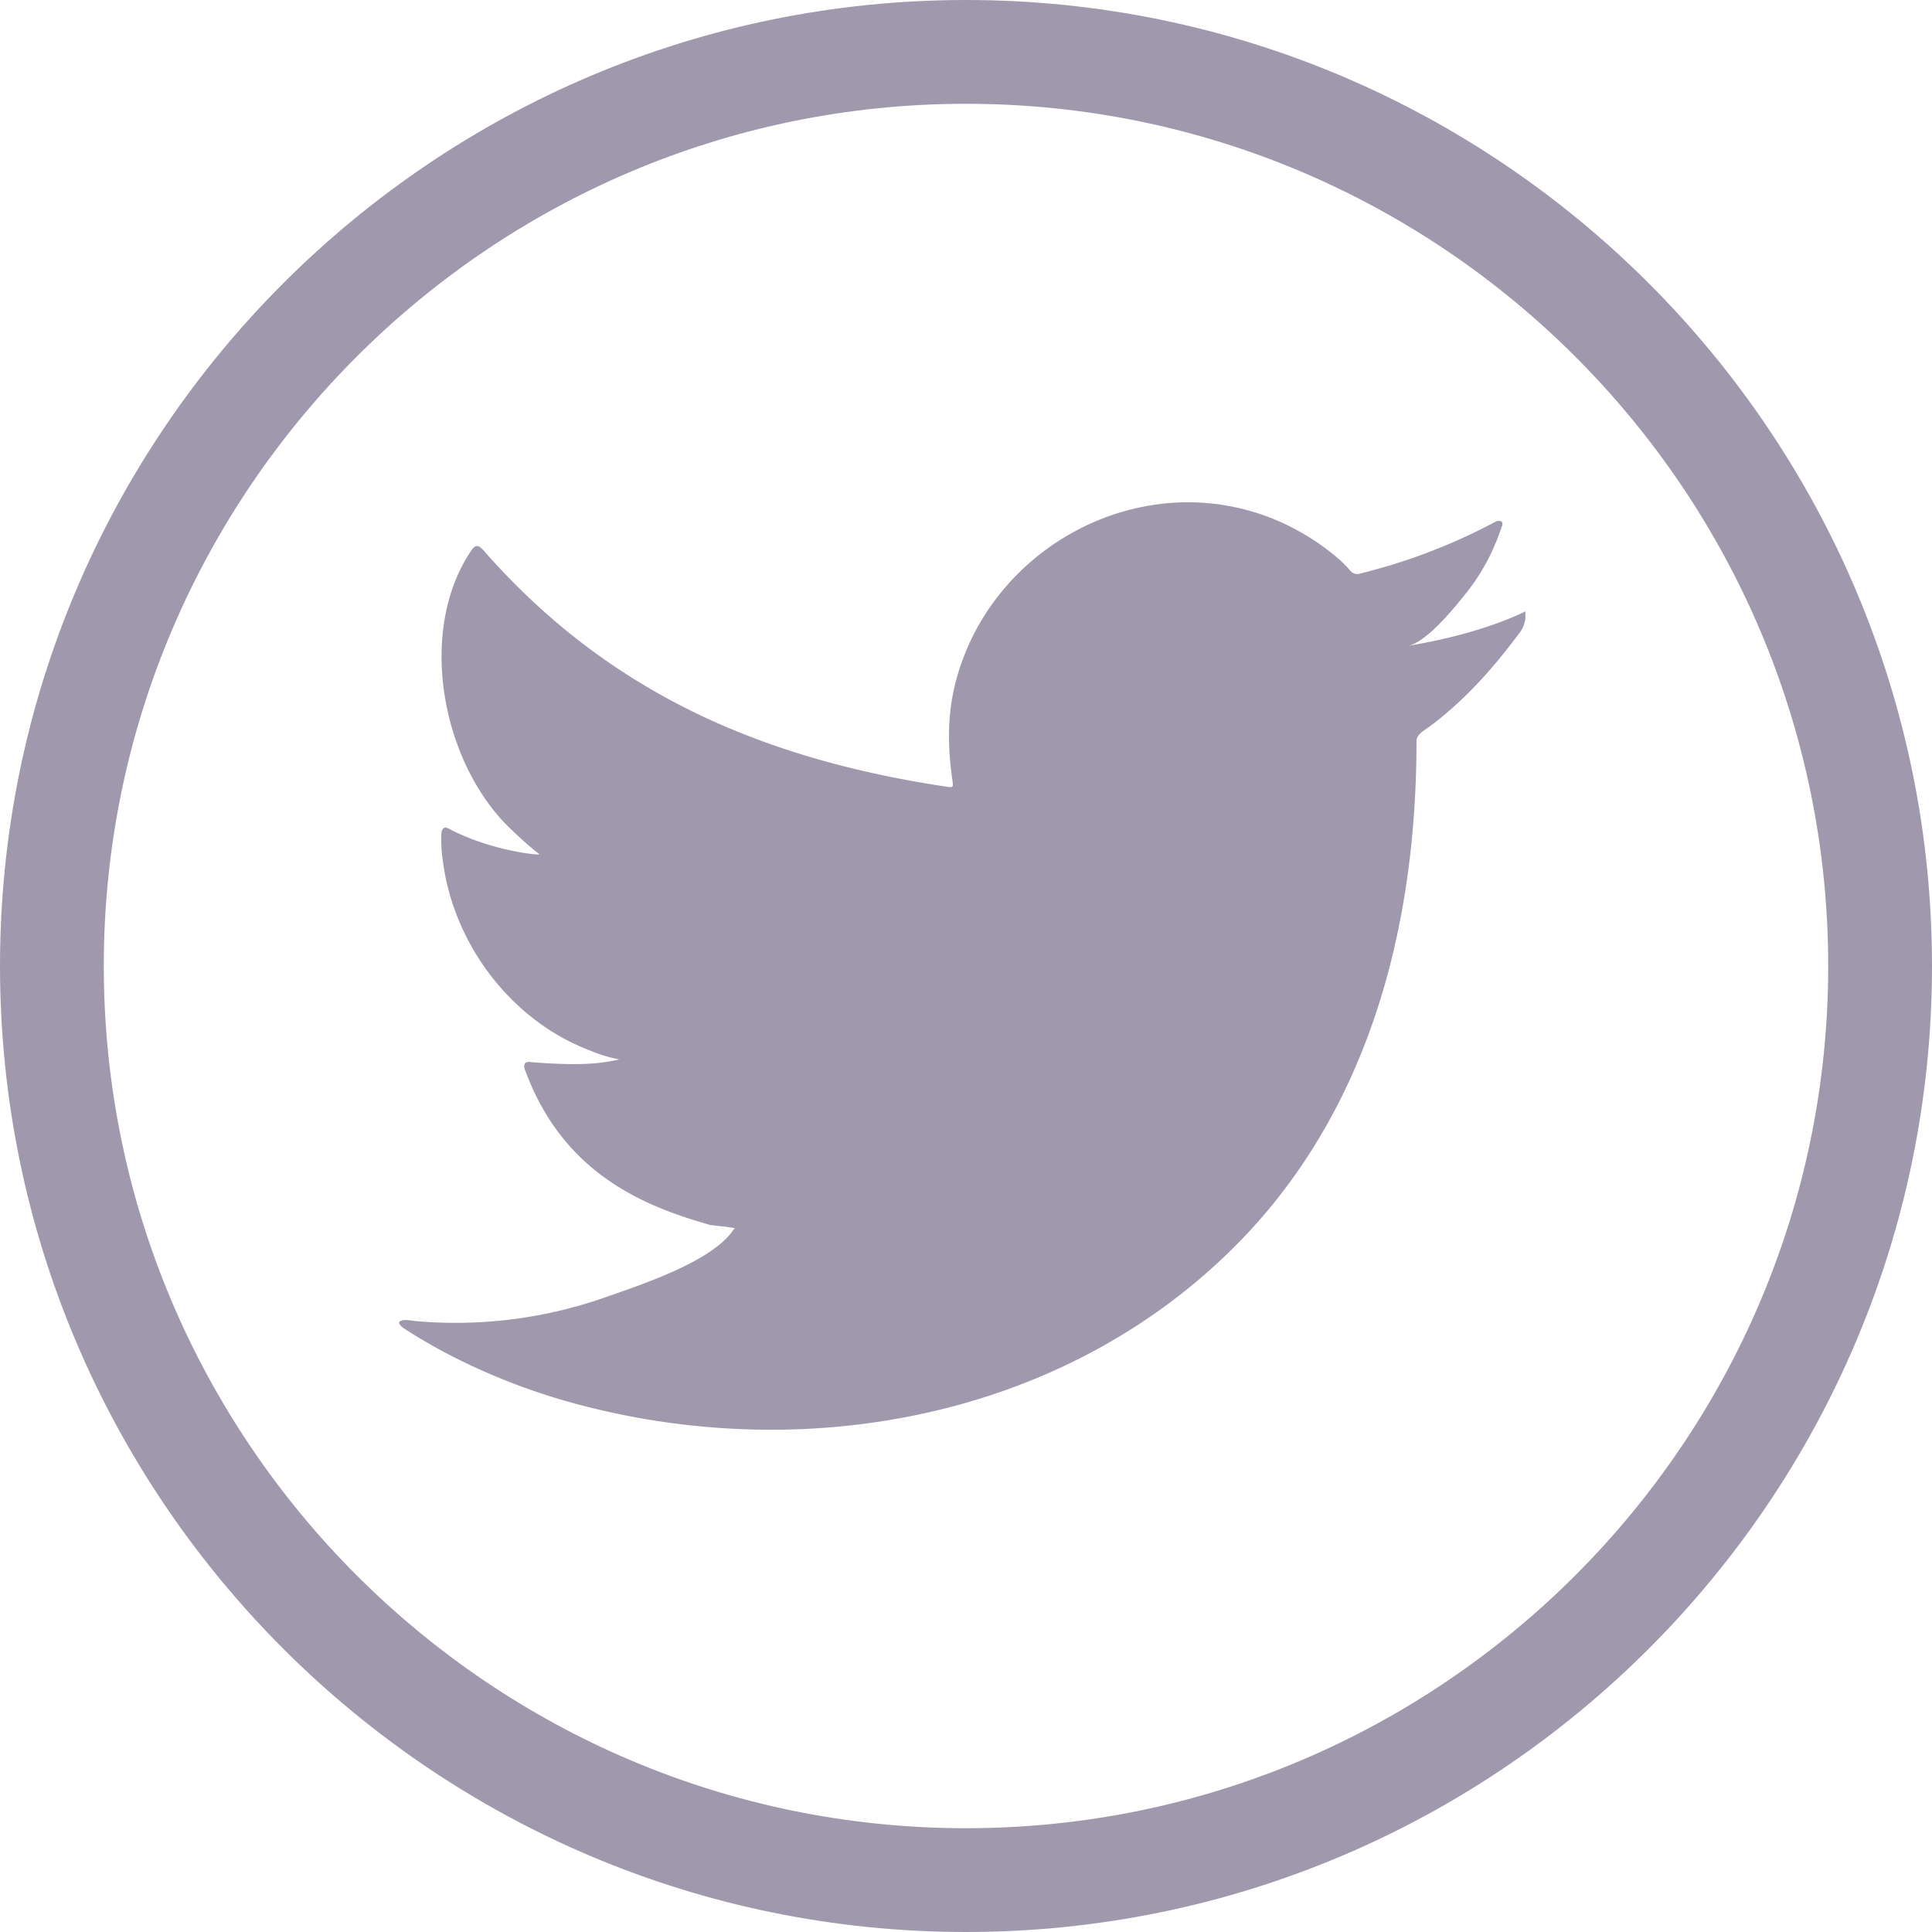 <svg xmlns="http://www.w3.org/2000/svg" viewBox="0 0 500 500"><defs><style>.cls-1,.cls-2{fill:#a099ad;}.cls-2{fill-rule:evenodd;}</style></defs><title>Twiter</title><g id="Layer_2" data-name="Layer 2"><g id="Layer_1-2" data-name="Layer 1"><path class="cls-1" d="M250,500C112.15,500,0,387.85,0,250S112.15,0,250,0,500,112.15,500,250,387.85,500,250,500Zm0-473.14C127,26.86,26.86,127,26.86,250S127,473.14,250,473.14,473.14,373,473.14,250,373,26.86,250,26.86Z"/><path class="cls-1" d="M393.68,158.76c-9.25,4.19-19.44,6.73-29.43,8.41,4.74-.8,11.73-9.38,14.52-12.85a54.25,54.25,0,0,0,9.81-17.85c.25-.51.45-1.15-.06-1.54a1.69,1.69,0,0,0-1.56.13,150.38,150.38,0,0,1-35,13.38,2.34,2.34,0,0,1-2.42-.64,28.25,28.25,0,0,0-3.05-3.12,61.83,61.83,0,0,0-16.94-10.38,58.88,58.88,0,0,0-26-4.18,62,62,0,0,0-24.64,7,63.47,63.47,0,0,0-19.88,16.24,61,61,0,0,0-11.87,23.78c-2.05,8.37-1.88,16.64-.63,25.1.18,1.41.06,1.6-1.21,1.41-48-7.15-87.83-24.33-120.14-61.16-1.41-1.59-2.17-1.59-3.32.13-14.14,21.19-7.28,55.25,10.39,72,2.35,2.23,4.77,4.46,7.38,6.5-.95.19-12.71-1.08-23.18-6.5-1.4-.89-2.11-.38-2.23,1.21a36.13,36.13,0,0,0,.38,6.88c2.71,21.49,17.59,41.36,38,49.12a36.08,36.08,0,0,0,7.7,2.35c-4.64,1-9.42,1.75-22.74.71-1.65-.32-2.29.51-1.65,2.1,10,27.27,31.6,35.38,47.77,40,2.17.38,4.33.38,6.5.89-.13.2-.26.2-.38.38-5.37,8.18-24,14.27-32.63,17.3a116.93,116.93,0,0,1-49.55,6.34c-2.66-.39-3.22-.36-4,0s-.09,1.09.77,1.78c3.38,2.23,6.81,4.21,10.32,6.12A164,164,0,0,0,147.91,363c59.53,16.44,126.58,4.35,171.28-40.05,35.09-34.88,47.4-83,47.4-131.12,0-1.88,2.22-2.93,3.55-3.92,9.13-6.86,16.39-15.07,23.2-24.24a7,7,0,0,0,1.43-4.64v-.26C394.77,158,394.87,158.22,393.68,158.76Z"/><path class="cls-2" d="M189.92,369Z"/><path class="cls-2" d="M189.92,369c-.38,0-4.81,0,0,0Z"/><path class="cls-2" d="M199.73,369.23c0-.49,5.17,0,0,0C199.73,369,200.37,369.23,199.73,369.23Z"/><path class="cls-2" d="M302.8,130.35a1.07,1.07,0,0,1-1.21,0Z"/></g></g></svg>